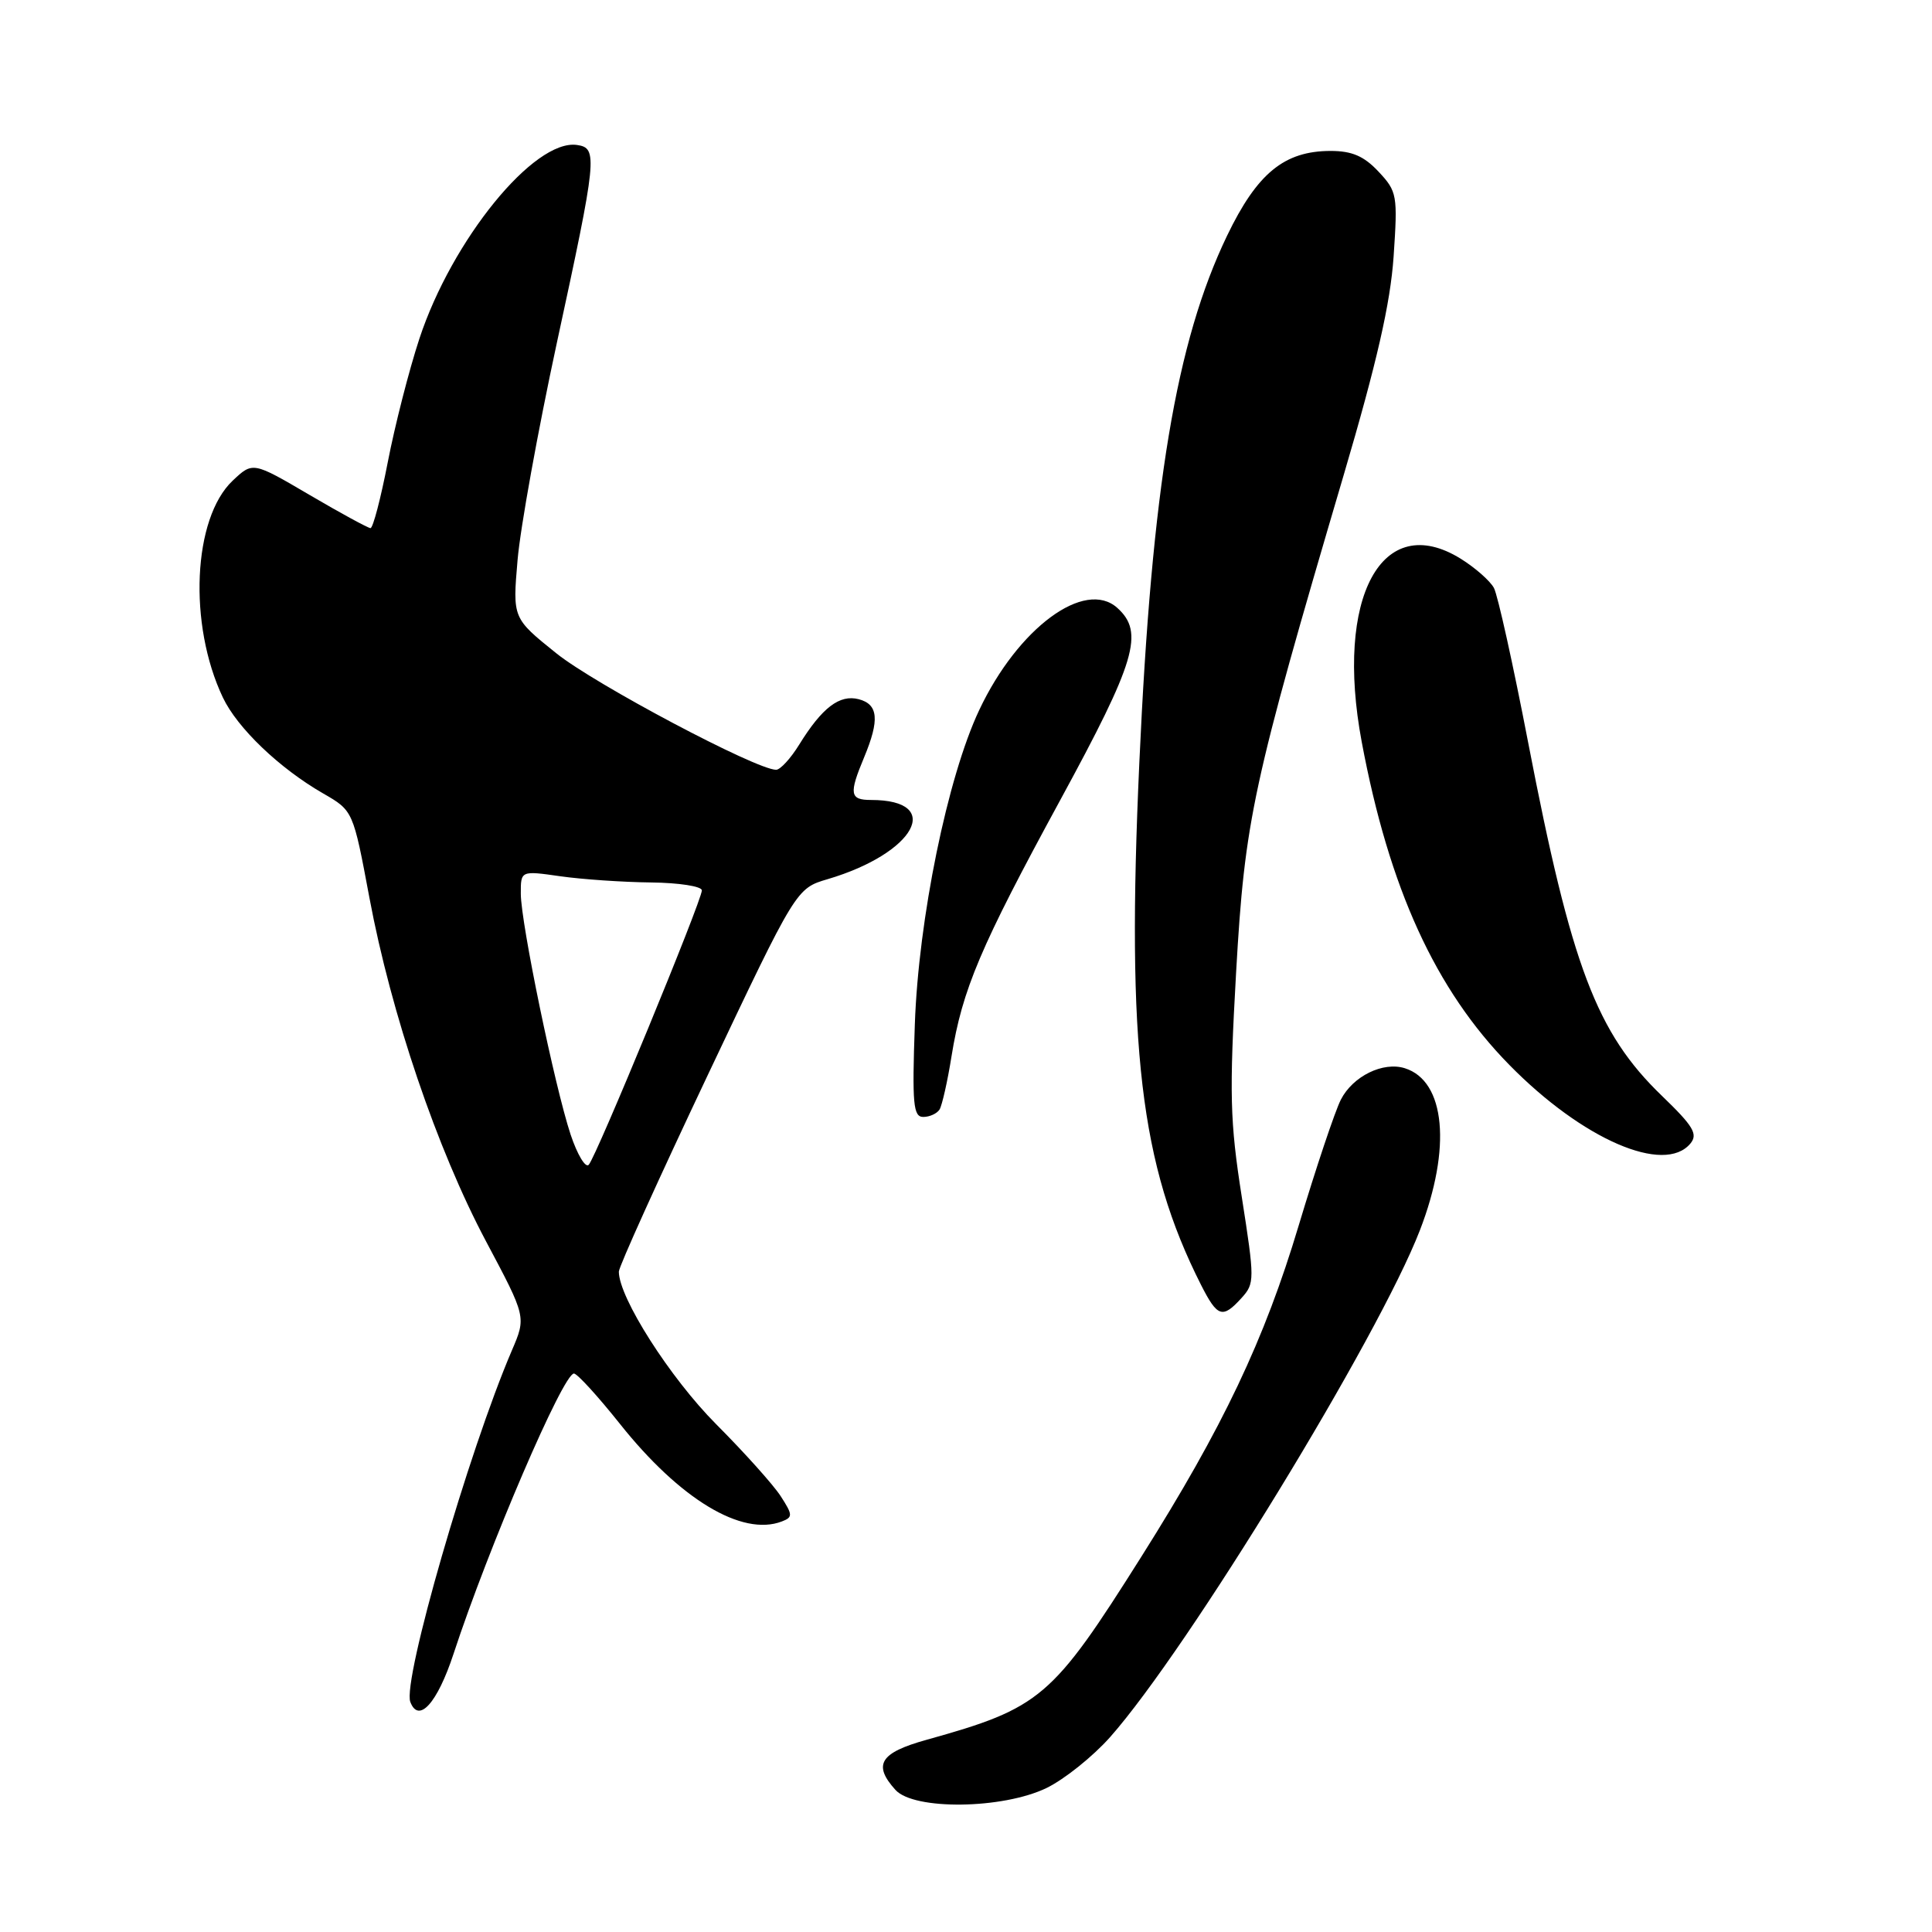 <?xml version="1.0" encoding="UTF-8" standalone="no"?>
<!DOCTYPE svg PUBLIC "-//W3C//DTD SVG 1.1//EN" "http://www.w3.org/Graphics/SVG/1.1/DTD/svg11.dtd" >
<svg xmlns="http://www.w3.org/2000/svg" xmlns:xlink="http://www.w3.org/1999/xlink" version="1.1" viewBox="0 0 256 256">
 <g >
 <path fill="currentColor"
d=" M 138.67 236.92 C 141.04 235.77 144.83 232.73 147.10 230.17 C 157.40 218.53 182.69 177.15 188.15 163.00 C 192.35 152.13 191.53 143.25 186.16 141.55 C 183.27 140.63 179.26 142.60 177.67 145.71 C 176.89 147.24 174.37 154.77 172.07 162.43 C 167.54 177.55 162.05 189.12 151.26 206.23 C 139.40 225.04 137.92 226.31 122.75 230.54 C 116.60 232.25 115.63 233.83 118.65 237.17 C 121.10 239.88 132.86 239.73 138.67 236.92 Z  M 60.09 219.16 C 64.75 204.96 74.62 182.00 76.05 182.00 C 76.48 182.00 79.20 184.98 82.11 188.63 C 90.08 198.66 98.32 203.63 103.60 201.60 C 105.07 201.04 105.05 200.73 103.44 198.24 C 102.46 196.73 98.61 192.44 94.88 188.70 C 88.79 182.58 82.00 171.94 82.00 168.50 C 82.00 167.85 87.29 156.16 93.75 142.52 C 105.50 117.72 105.50 117.72 109.68 116.49 C 121.27 113.06 125.14 106.00 115.42 106.00 C 112.60 106.00 112.47 105.21 114.50 100.35 C 116.57 95.38 116.38 93.33 113.79 92.65 C 111.25 91.99 108.93 93.76 105.89 98.68 C 104.76 100.51 103.39 102.00 102.84 102.00 C 100.21 102.00 78.82 90.67 73.71 86.56 C 67.92 81.91 67.92 81.91 68.58 74.21 C 68.94 69.97 71.28 57.05 73.77 45.50 C 79.12 20.82 79.24 19.61 76.46 19.21 C 70.78 18.39 59.88 31.79 55.57 44.88 C 54.19 49.07 52.31 56.44 51.38 61.25 C 50.45 66.06 49.42 69.99 49.09 69.98 C 48.77 69.97 45.12 67.99 41.00 65.57 C 33.50 61.17 33.50 61.17 30.82 63.70 C 25.56 68.69 24.92 82.71 29.53 92.42 C 31.45 96.47 37.02 101.80 42.81 105.13 C 46.79 107.42 46.79 107.42 48.95 118.96 C 51.83 134.36 57.91 152.27 64.41 164.50 C 69.73 174.50 69.73 174.50 67.83 178.93 C 62.08 192.34 53.30 222.73 54.37 225.52 C 55.48 228.42 57.95 225.67 60.09 219.16 Z  M 164.51 171.99 C 166.26 170.06 166.26 169.58 164.54 158.59 C 162.97 148.58 162.88 144.97 163.79 128.85 C 164.95 108.57 165.92 104.09 178.03 63.00 C 182.45 48.01 184.23 40.21 184.66 34.00 C 185.21 25.86 185.13 25.38 182.67 22.75 C 180.73 20.68 179.15 20.00 176.30 20.00 C 170.17 20.01 166.58 22.95 162.59 31.24 C 155.83 45.31 152.63 64.49 150.97 101.00 C 149.25 138.76 151.08 154.32 159.14 170.25 C 161.32 174.55 161.99 174.77 164.51 171.99 Z  M 223.99 151.52 C 225.01 150.28 224.38 149.22 220.23 145.22 C 211.54 136.85 208.22 128.08 202.49 98.39 C 200.50 88.07 198.46 78.85 197.95 77.90 C 197.44 76.96 195.45 75.21 193.53 74.02 C 183.11 67.58 176.85 79.16 180.43 98.28 C 184.07 117.73 190.20 131.13 200.00 141.11 C 209.70 150.99 220.53 155.68 223.99 151.52 Z  M 124.50 147.01 C 124.83 146.46 125.55 143.30 126.08 139.97 C 127.51 131.11 129.91 125.45 140.49 106.01 C 150.51 87.60 151.64 83.79 148.06 80.56 C 143.75 76.66 134.87 83.22 129.75 94.09 C 125.55 102.98 121.70 121.79 121.22 135.75 C 120.85 146.31 121.01 148.00 122.34 148.00 C 123.19 148.00 124.16 147.55 124.50 147.01 Z  M 75.61 150.34 C 73.50 143.96 69.02 122.33 69.01 118.43 C 69.00 115.36 69.00 115.36 74.25 116.11 C 77.14 116.52 82.54 116.89 86.25 116.93 C 89.96 116.97 93.00 117.44 93.00 117.98 C 93.00 119.32 79.00 153.30 78.01 154.34 C 77.58 154.80 76.50 153.00 75.61 150.34 Z "/>
</g>
</svg>